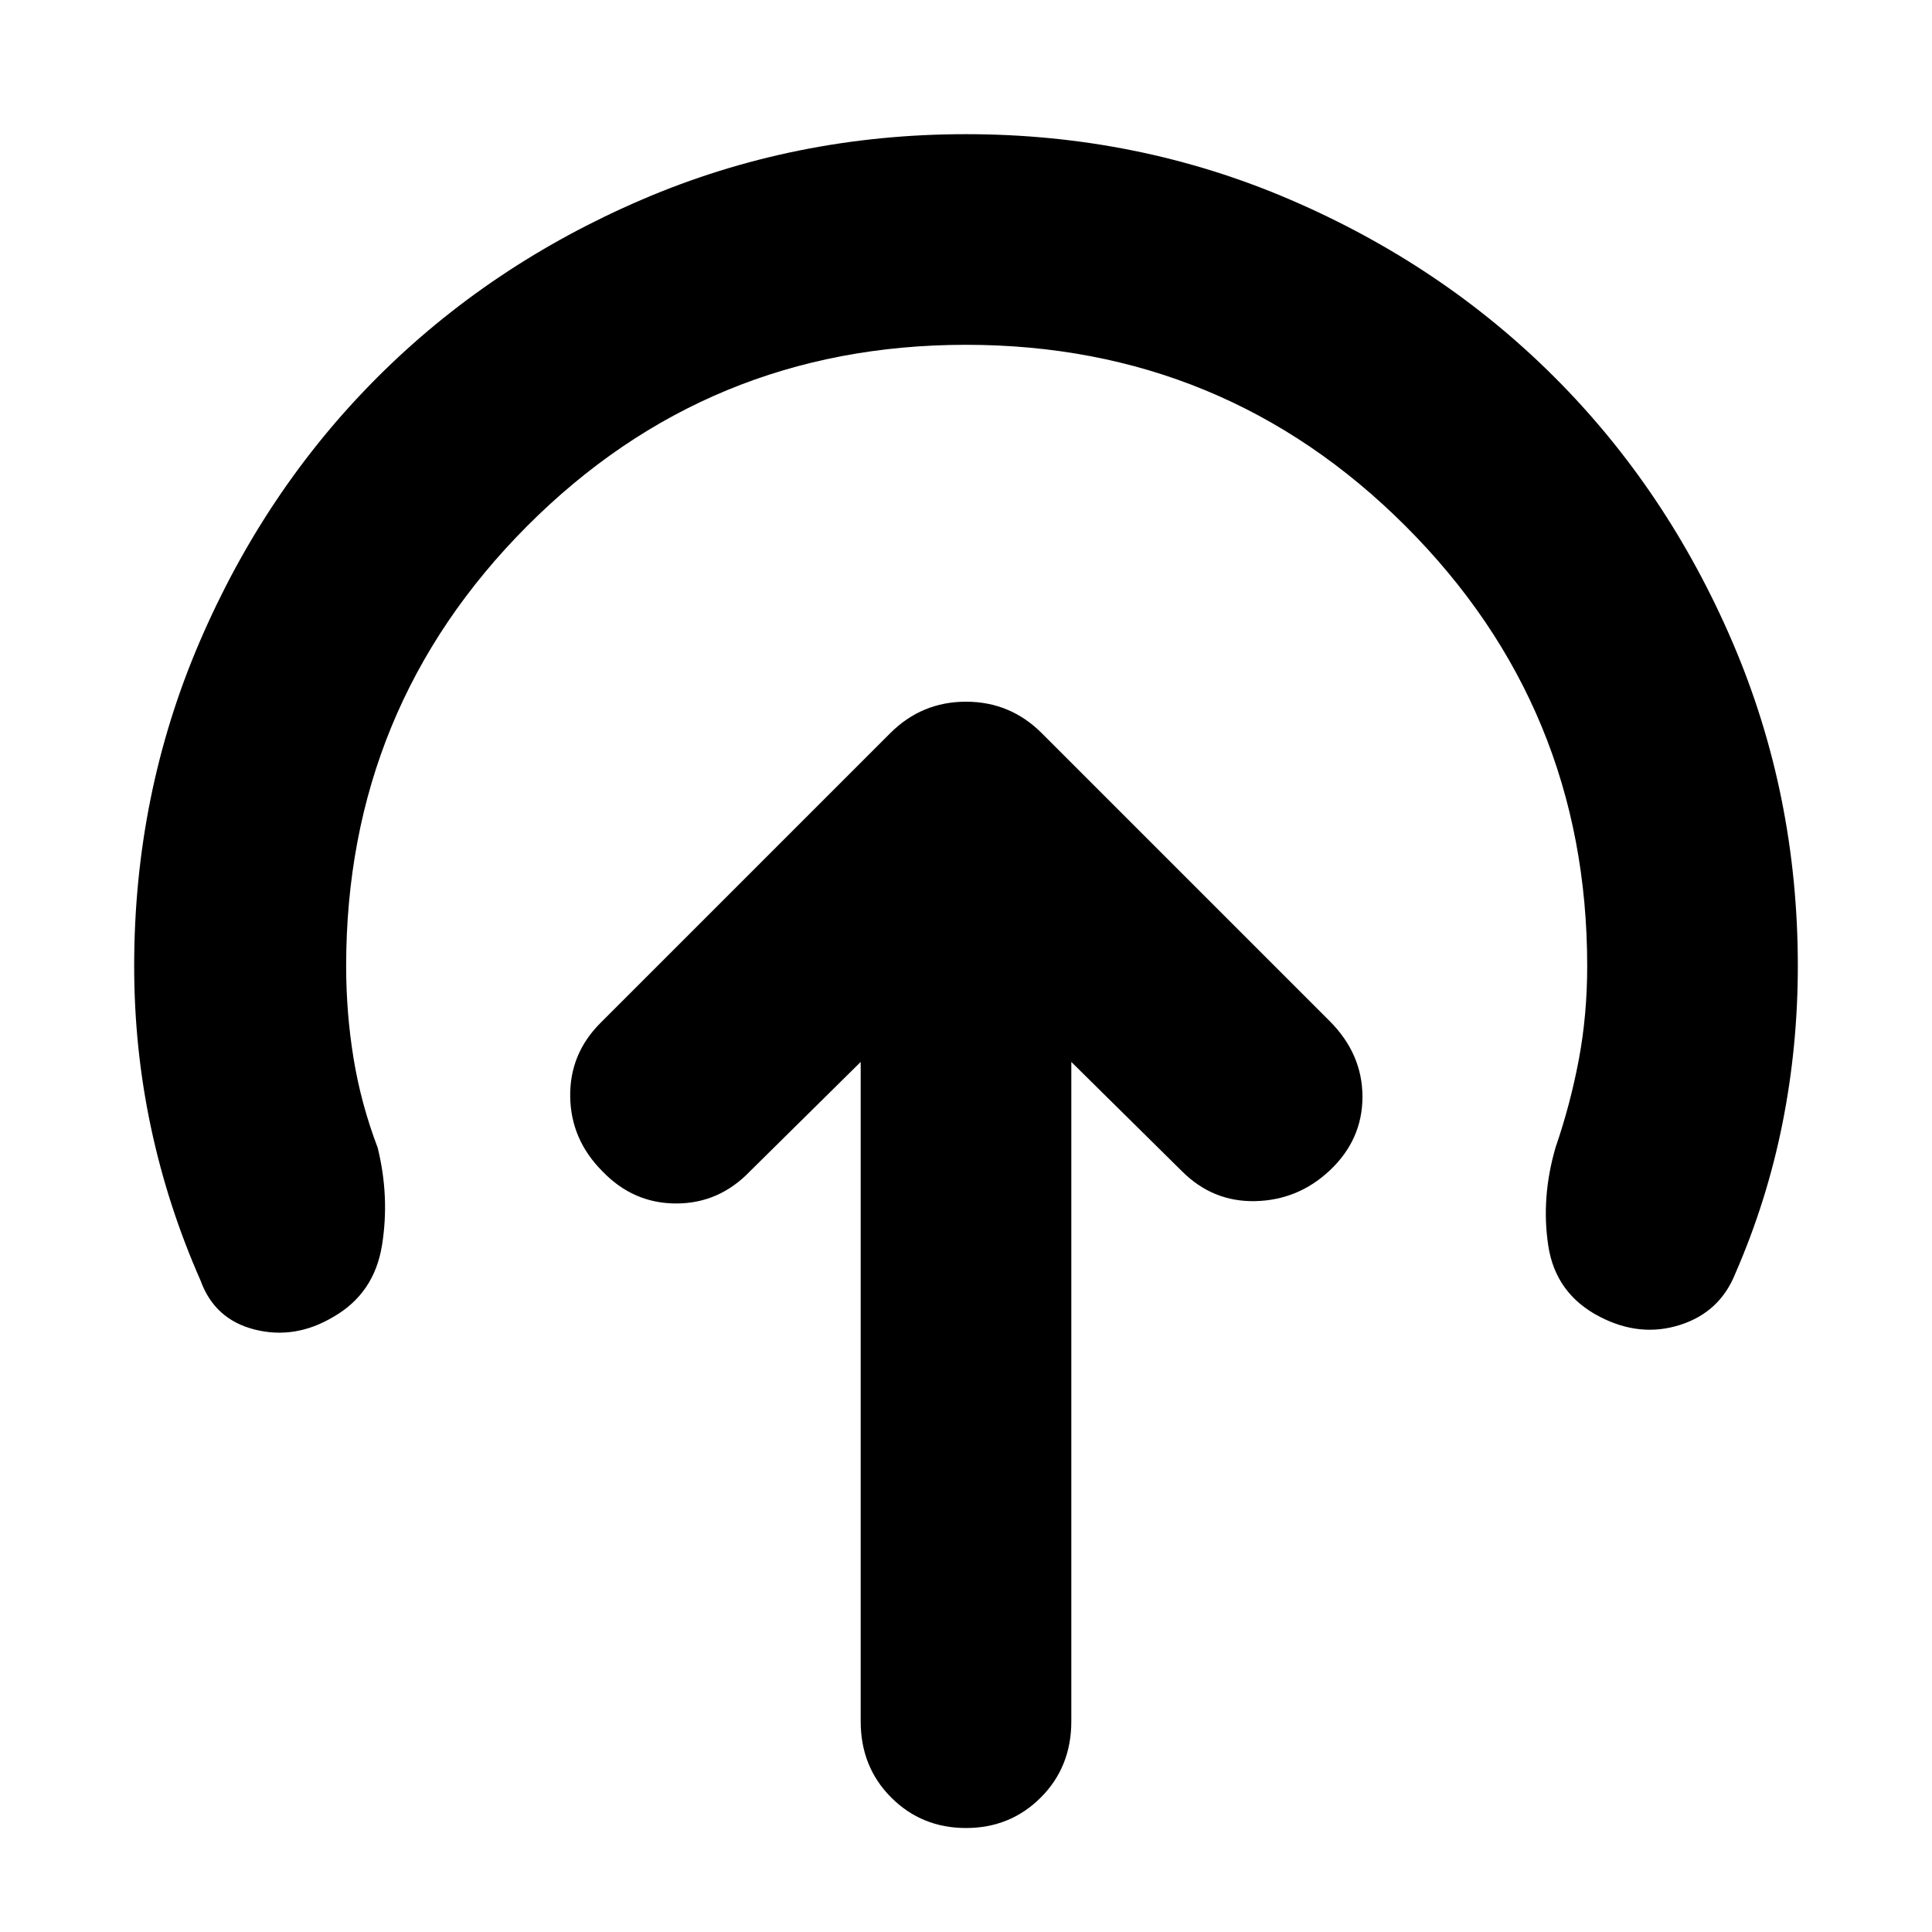 <svg xmlns="http://www.w3.org/2000/svg" height="40" viewBox="0 -960 960 960" width="40"><path d="M427.67-432.33v327.66q0 22.67 15.16 37.84Q458-51.67 480-51.67t37.17-15.16q15.16-15.17 15.16-37.84v-327.66l55 54.33q15.34 15.33 36.5 14.83 21.17-.5 36.84-15.16Q677-393.67 677-415q0-21.33-16.33-37.67l-143-143Q502-611.33 480-611.33t-37.67 15.66l-144 144q-15.33 15.34-15 36.67.34 21.33 16 37 15.34 16 36.67 16 21.33 0 36.67-16l55-54.33ZM480-788.67q-128.33 0-218.17 90.17Q172-608.33 172-480q0 23.33 3.67 45.83 3.66 22.5 12 44.5 6 24.34 2.16 48.34-3.83 24-24.16 35.66-19 11.34-39 6.34t-27-24.34q-16.34-37-24.67-76.16Q66.67-439 66.67-480q0-85.33 32.5-161t88.33-131.5q55.83-55.83 131.5-88.33t161-32.5q85.33 0 161 32.5t131.5 88.33q55.83 55.83 88.33 131.5t32.5 161q0 40-7.66 78.33-7.67 38.34-23.34 74.34-7.66 19.33-27.5 25.66-19.83 6.34-39.83-4Q773-317 769.33-341q-3.66-24 3.67-49 7.33-21.33 11.5-43.5t4.17-46.5q0-128.33-90.17-218.5-90.17-90.17-218.5-90.17Z"/></svg>